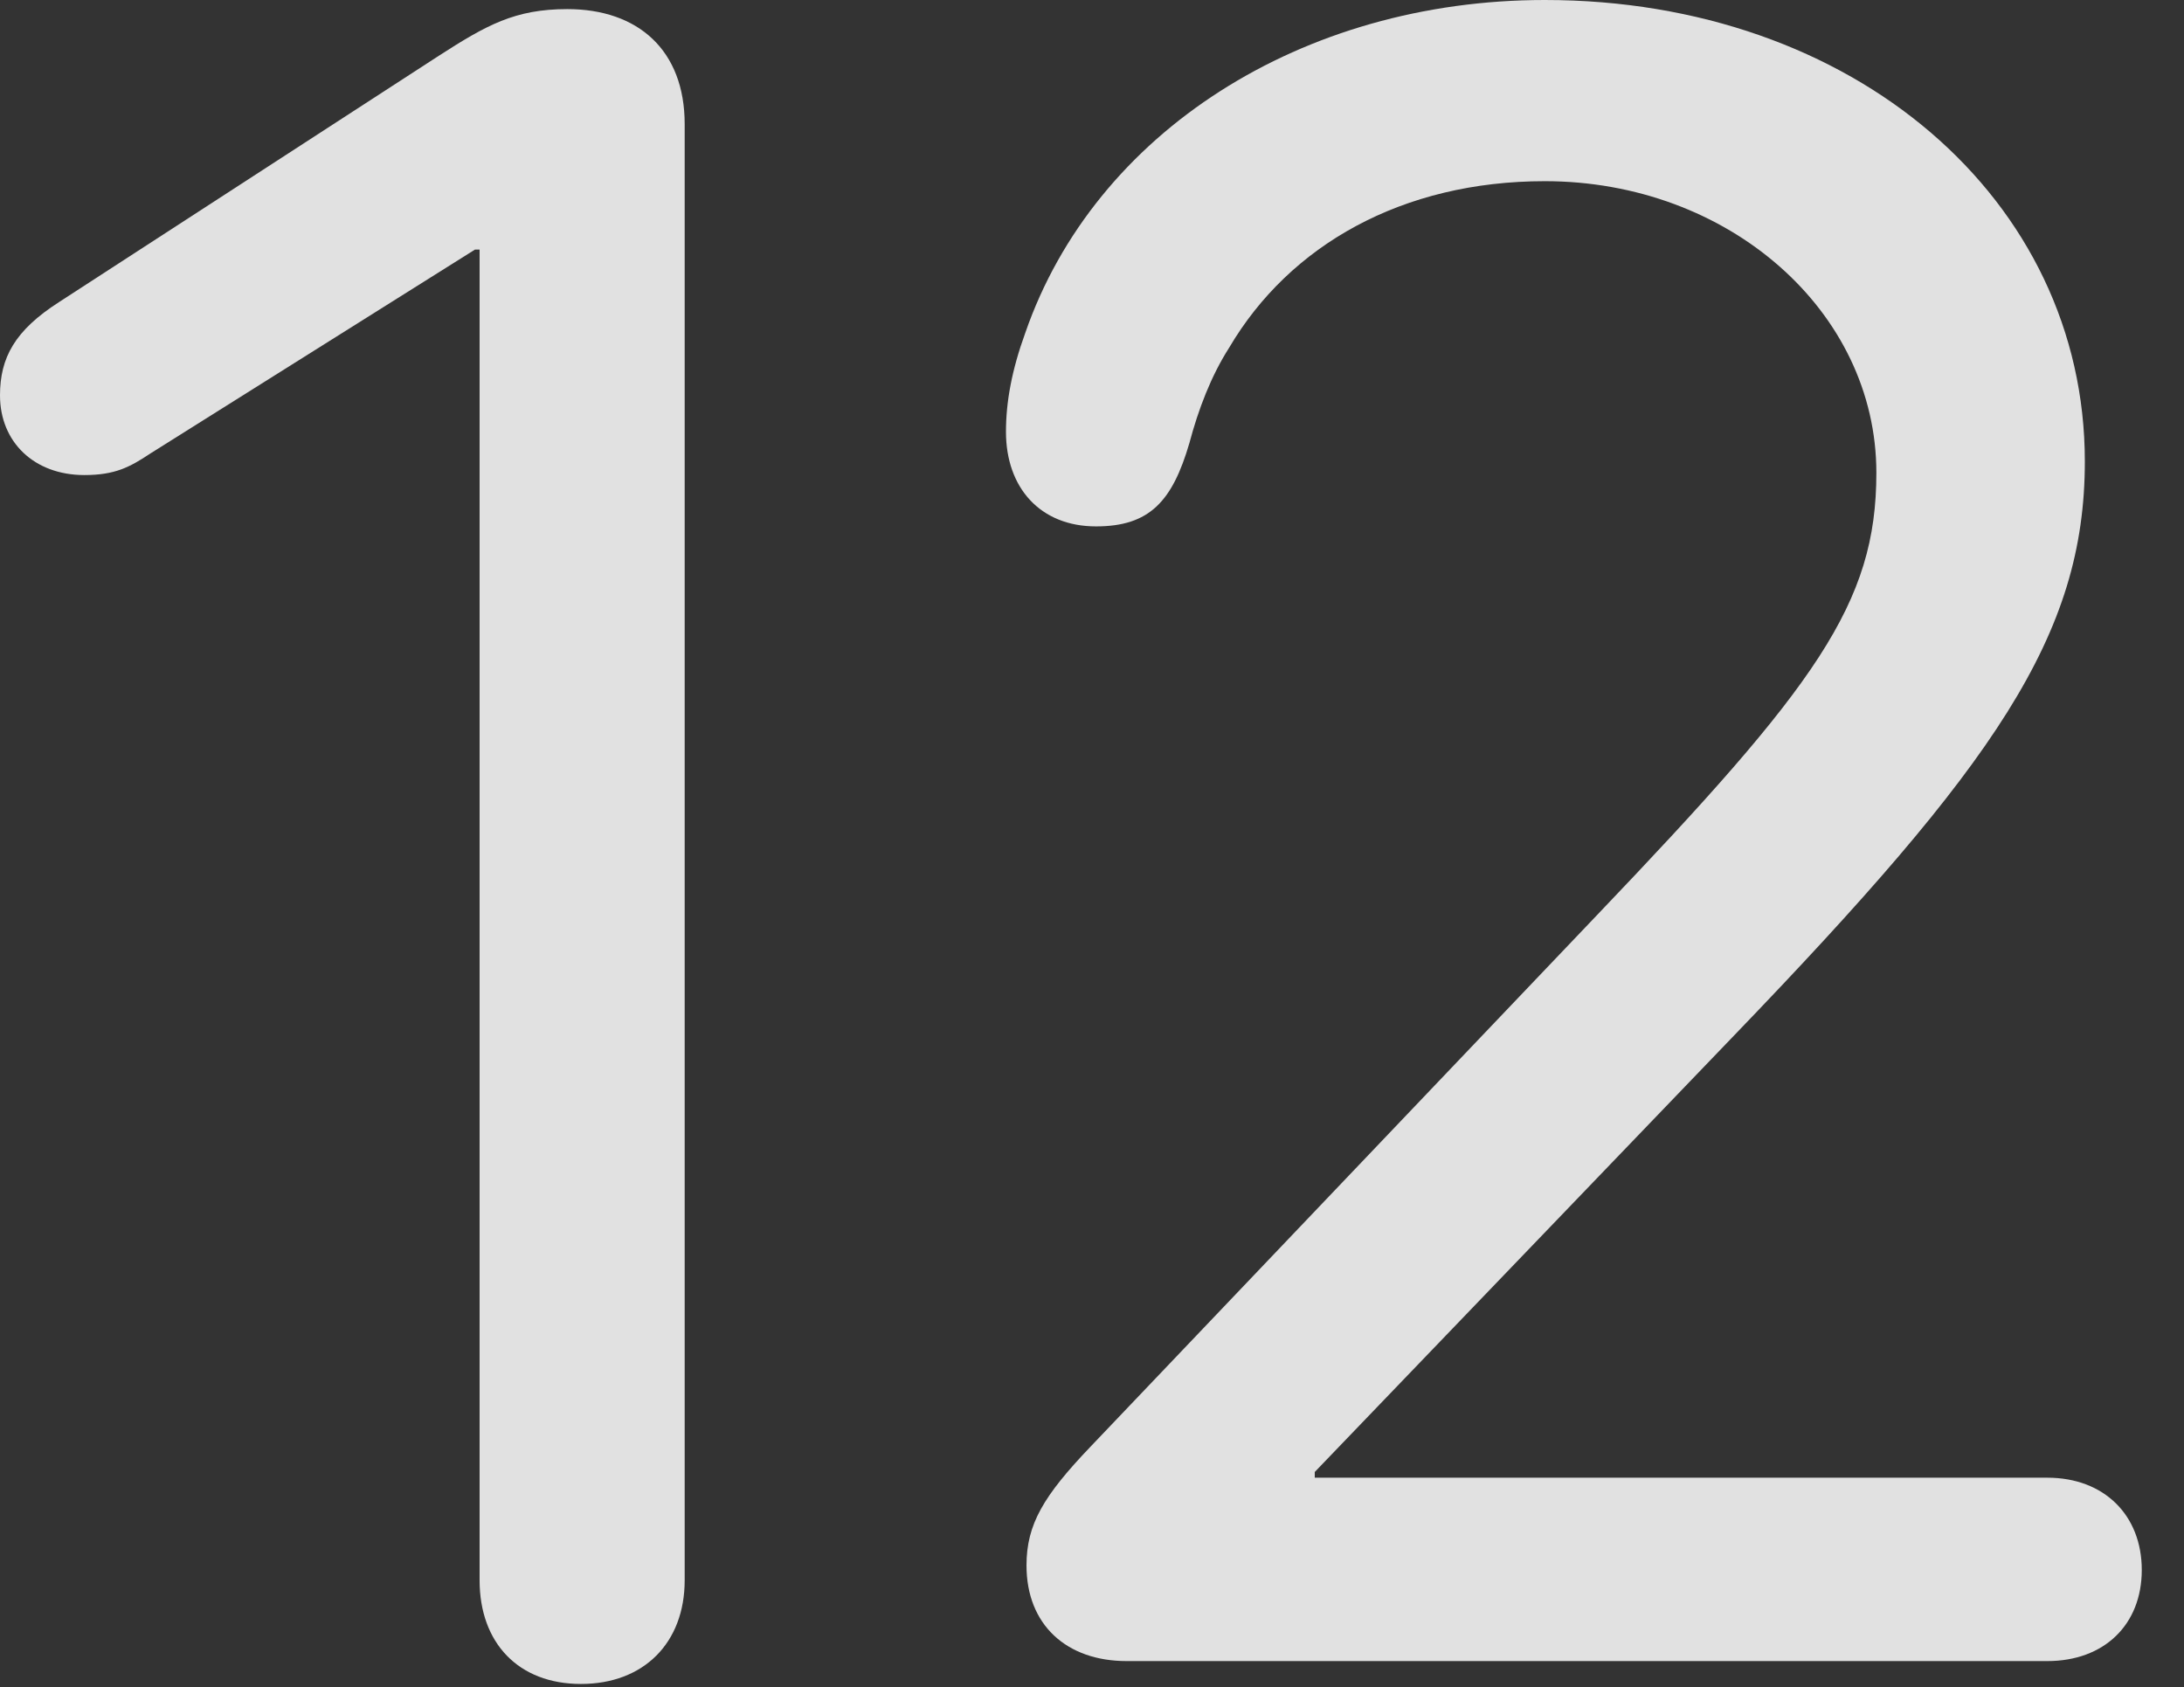 <?xml version="1.0" encoding="UTF-8"?>
<!--Generator: Apple Native CoreSVG 341-->
<!DOCTYPE svg
PUBLIC "-//W3C//DTD SVG 1.1//EN"
       "http://www.w3.org/Graphics/SVG/1.1/DTD/svg11.dtd">
<svg version="1.1" xmlns="http://www.w3.org/2000/svg" xmlns:xlink="http://www.w3.org/1999/xlink" viewBox="0 0 18.721 14.463">
 <rect x="0" y="0" width="18.721" height="14.463" fill="#333333" stroke="none"/>
 <g>
  <rect height="14.463" opacity="0" width="18.721" x="0" y="0"/>
  <path d="M9.658 14.238L17.549 14.238C18.037 14.238 18.359 13.926 18.359 13.457C18.359 12.988 18.037 12.666 17.549 12.666L11.27 12.666L11.27 12.617L14.863 8.877C17.1 6.553 17.871 5.449 17.871 3.955C17.871 1.709 15.889 0 13.242 0C11.162 0 9.385 1.133 8.789 2.852C8.672 3.174 8.623 3.447 8.623 3.701C8.623 4.18 8.916 4.512 9.395 4.512C9.854 4.512 10.049 4.297 10.195 3.799C10.273 3.506 10.381 3.223 10.537 2.979C11.055 2.1 12.021 1.553 13.242 1.553C14.815 1.553 16.084 2.666 16.084 4.053C16.084 5.176 15.566 5.879 13.691 7.842L9.346 12.402C8.945 12.822 8.799 13.066 8.799 13.418C8.799 13.926 9.141 14.238 9.658 14.238Z" fill="white" fill-opacity="0.85"/>
  <path d="M4.98 14.434C5.518 14.434 5.869 14.082 5.869 13.545L5.869 1.064C5.869 0.43 5.469 0.078 4.863 0.078C4.414 0.078 4.17 0.215 3.76 0.479L0.508 2.588C0.127 2.832 0 3.066 0 3.389C0 3.789 0.293 4.072 0.723 4.072C0.986 4.072 1.113 4.004 1.289 3.887L4.072 2.139L4.111 2.139L4.111 13.545C4.111 14.082 4.443 14.434 4.98 14.434Z" fill="white" fill-opacity="0.85"/>
 </g>
</svg>

